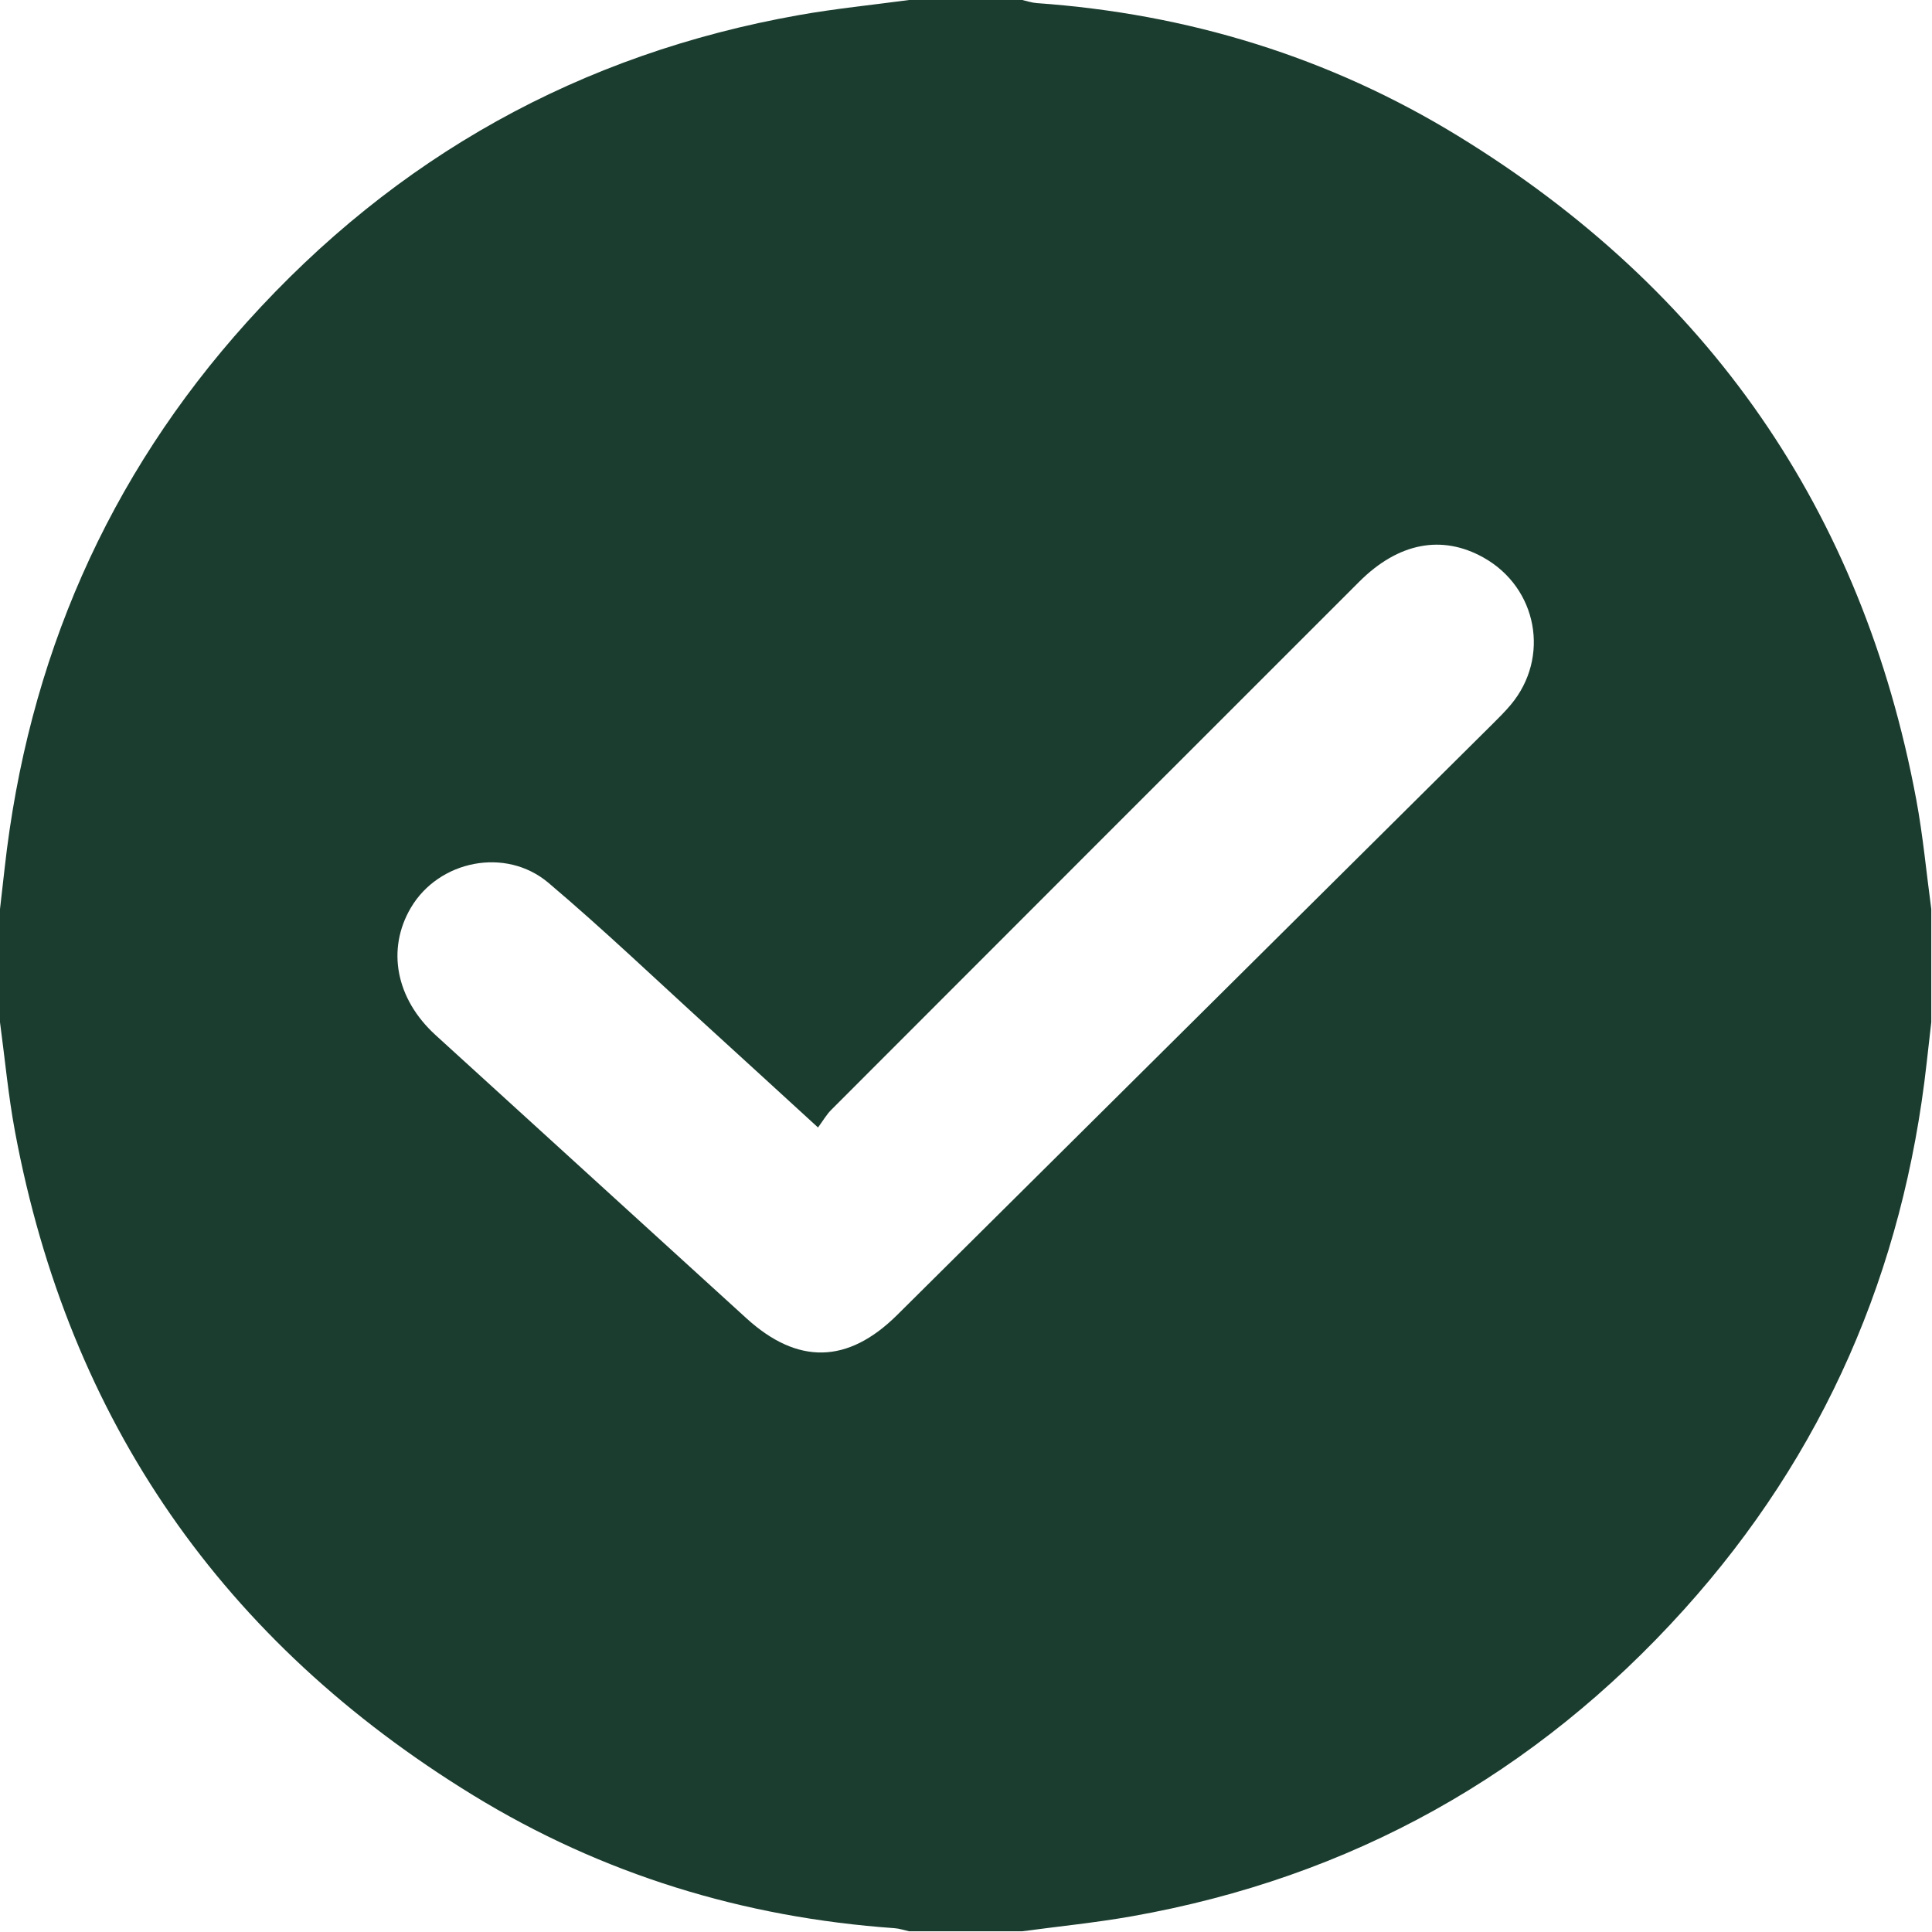 <svg width="327" height="327" viewBox="0 0 327 327" fill="none" xmlns="http://www.w3.org/2000/svg">
<path fill-rule="evenodd" clip-rule="evenodd" d="M326.878 153.863C326.878 160.247 326.878 166.632 326.878 173.016C326.616 175.313 326.351 177.608 326.096 179.906C322.184 215.076 308.751 246.1 285.046 272.405C259.878 300.334 228.693 317.768 191.591 324.337C185.442 325.426 179.209 326.043 173.016 326.879C166.631 326.879 160.247 326.879 153.863 326.879C153.042 326.698 152.228 326.411 151.399 326.354C125.832 324.549 101.916 317.237 80.092 303.863C37.75 277.915 11.692 240.504 2.545 191.56C1.4 185.434 0.834 179.201 0 173.017C0 166.632 0 160.248 0 153.864C0.261 151.567 0.526 149.271 0.782 146.973C4.694 111.804 18.126 80.779 41.832 54.474C67 26.545 98.184 9.111 135.287 2.542C141.436 1.454 147.669 0.835 153.863 0C160.247 0 166.632 0 173.016 0C173.836 0.18 174.65 0.467 175.48 0.525C201.046 2.329 224.963 9.642 246.786 23.016C289.129 48.964 315.186 86.375 324.334 135.318C325.477 141.445 326.044 147.68 326.878 153.863ZM138.454 190.833C131.964 184.897 126.025 179.443 120.062 174.015C111.016 165.783 102.164 157.32 92.831 149.426C85.579 143.293 74.266 145.635 69.55 153.625C65.396 160.663 66.998 169.061 73.716 175.187C91.245 191.172 108.793 207.136 126.326 223.117C135 231.022 143.499 230.853 151.851 222.565C185.454 189.218 219.053 155.868 252.648 122.514C253.703 121.466 254.764 120.412 255.716 119.272C262.413 111.262 260.213 99.476 251.092 94.37C244.055 90.432 236.671 91.846 230.056 98.458C200.26 128.24 170.472 158.03 140.702 187.837C139.884 188.654 139.294 189.699 138.454 190.833Z" fill="#1B3D2F"/>
</svg>

